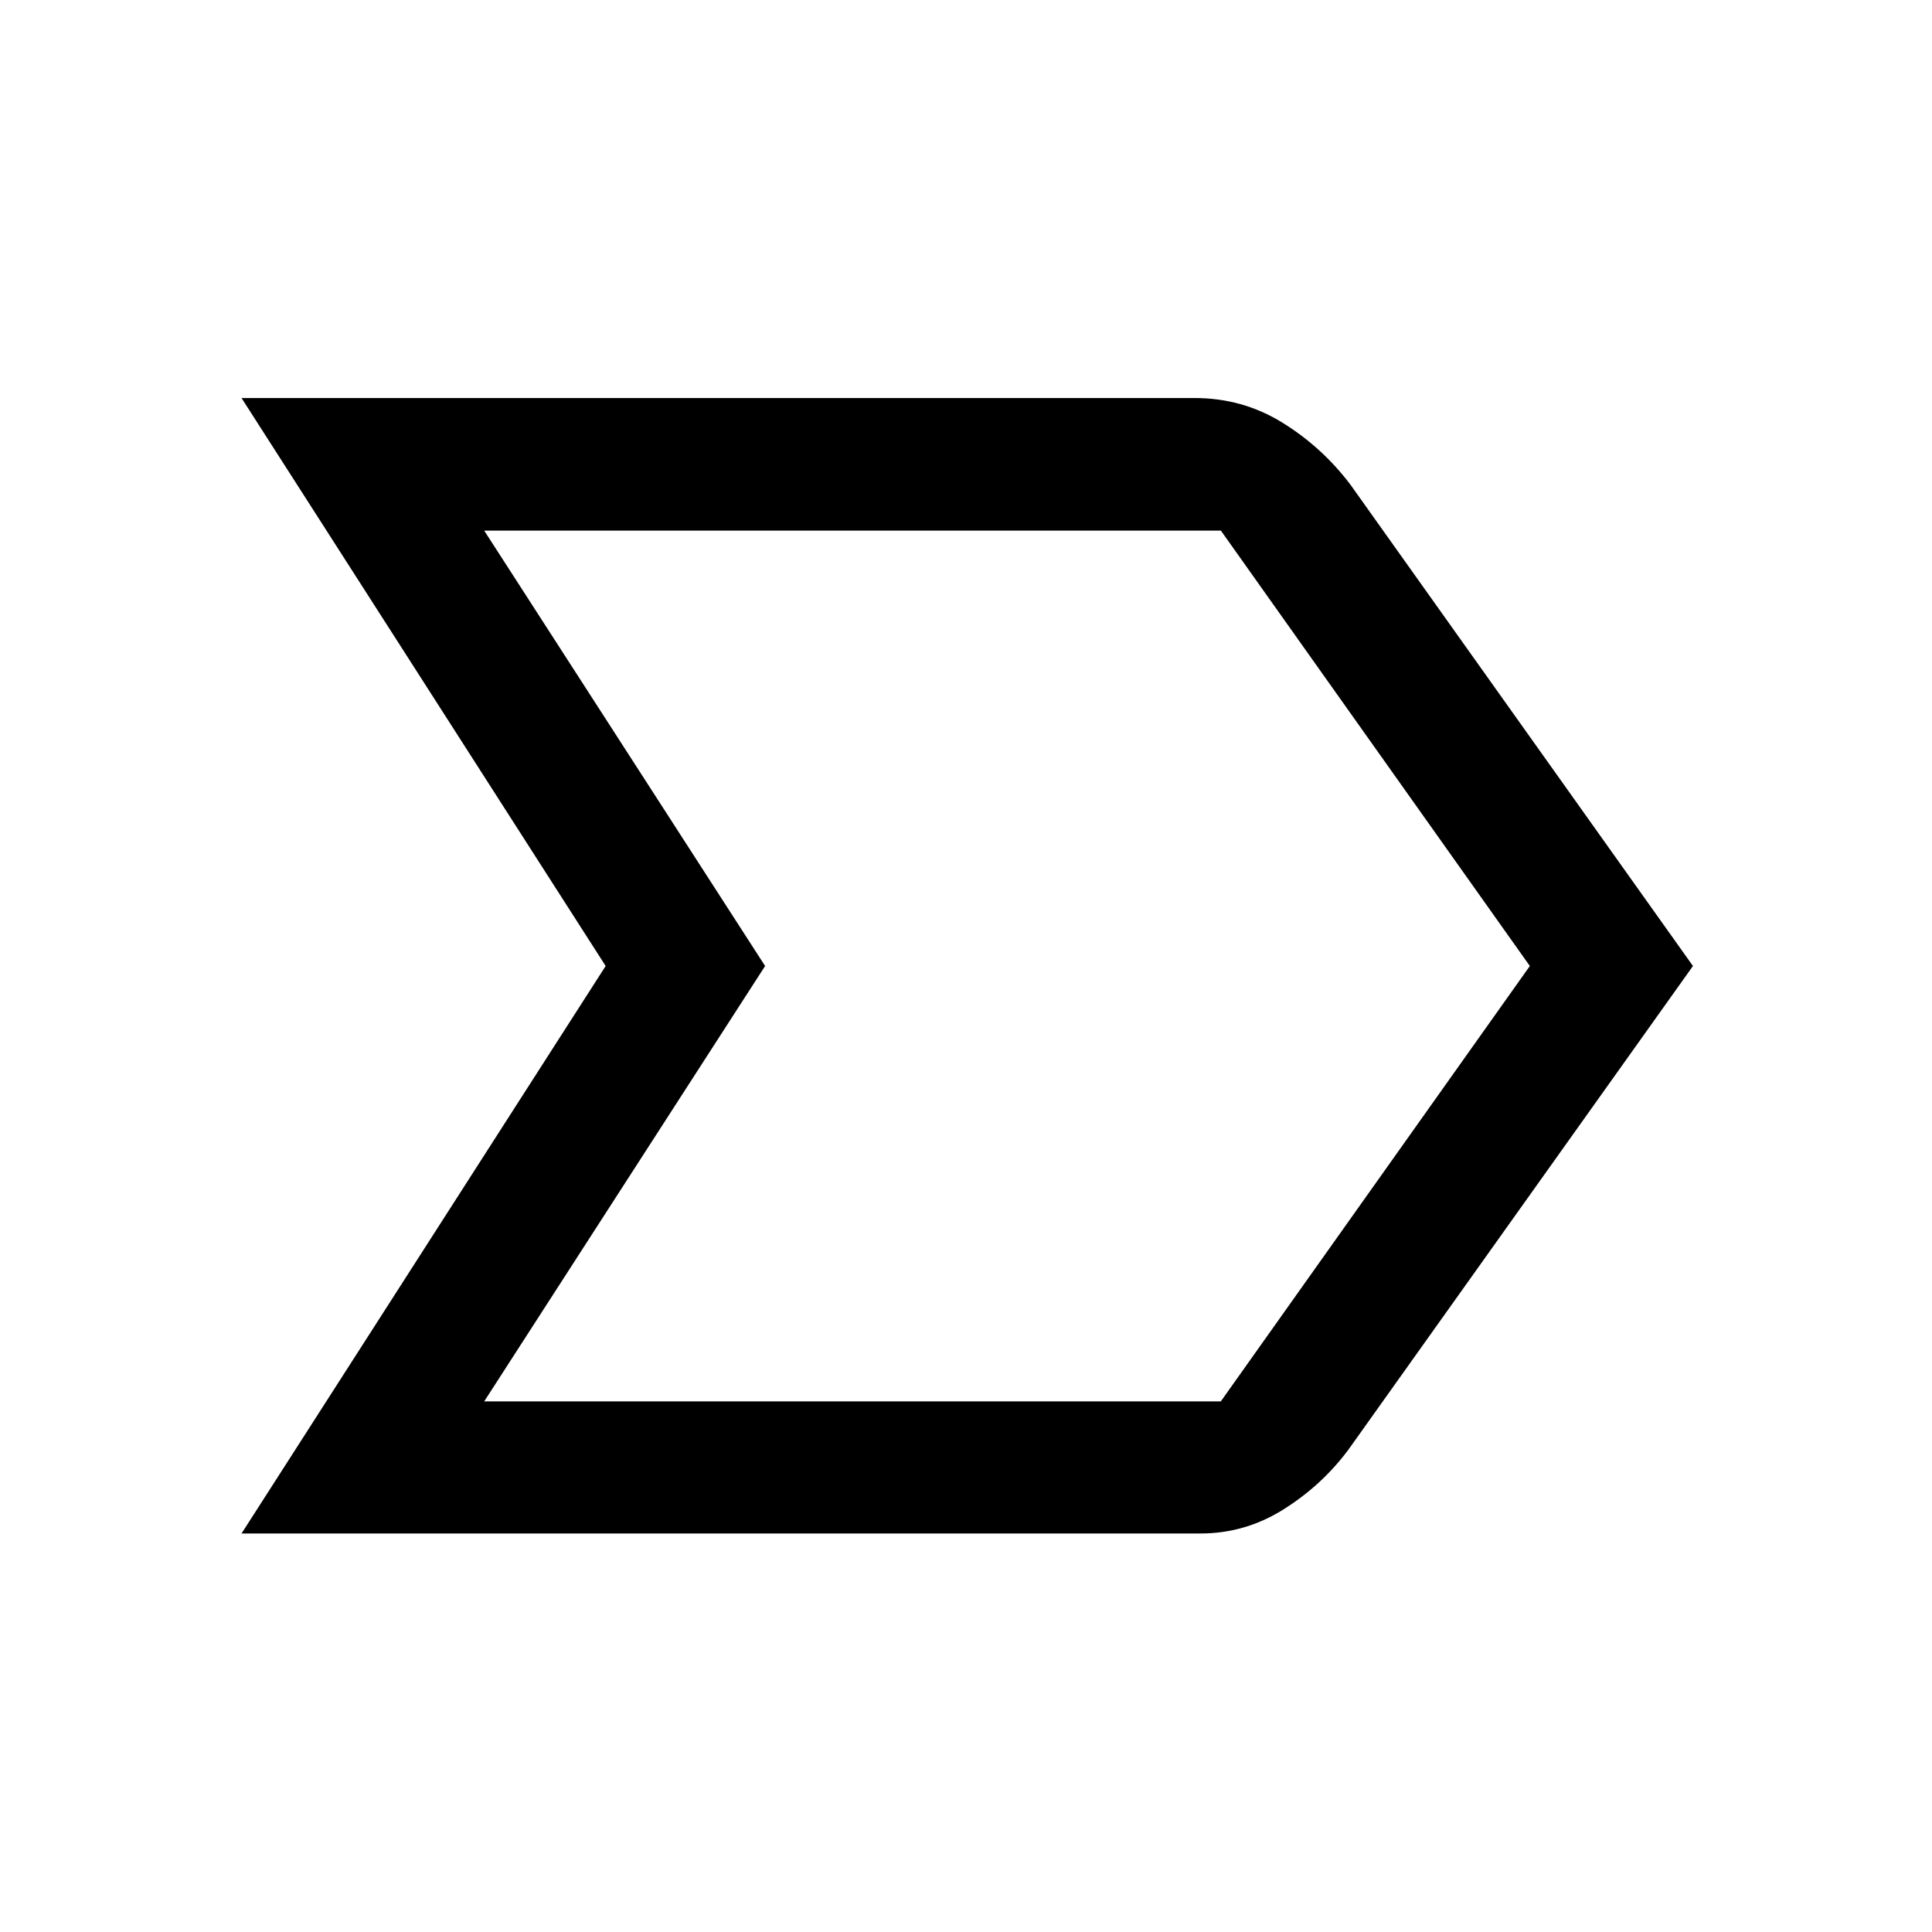 <svg xmlns="http://www.w3.org/2000/svg" height="48" viewBox="0 -960 960 960" width="48"><path d="M120.02-198.02 300.95-480 120.02-762.22h473.59q23.81 0 43.57 12.21 19.77 12.2 33.89 30.9L841.22-480 669.83-239.41q-13.17 17.59-32.18 29.49-19 11.9-41.11 11.9H120.02Zm120.57-65.63h366.02L760.17-480 606.65-696.35H240.59L380.18-480 240.59-263.65ZM380.15-480 240.59-696.35 380.15-480 240.59-263.65 380.15-480Z"/></svg>
